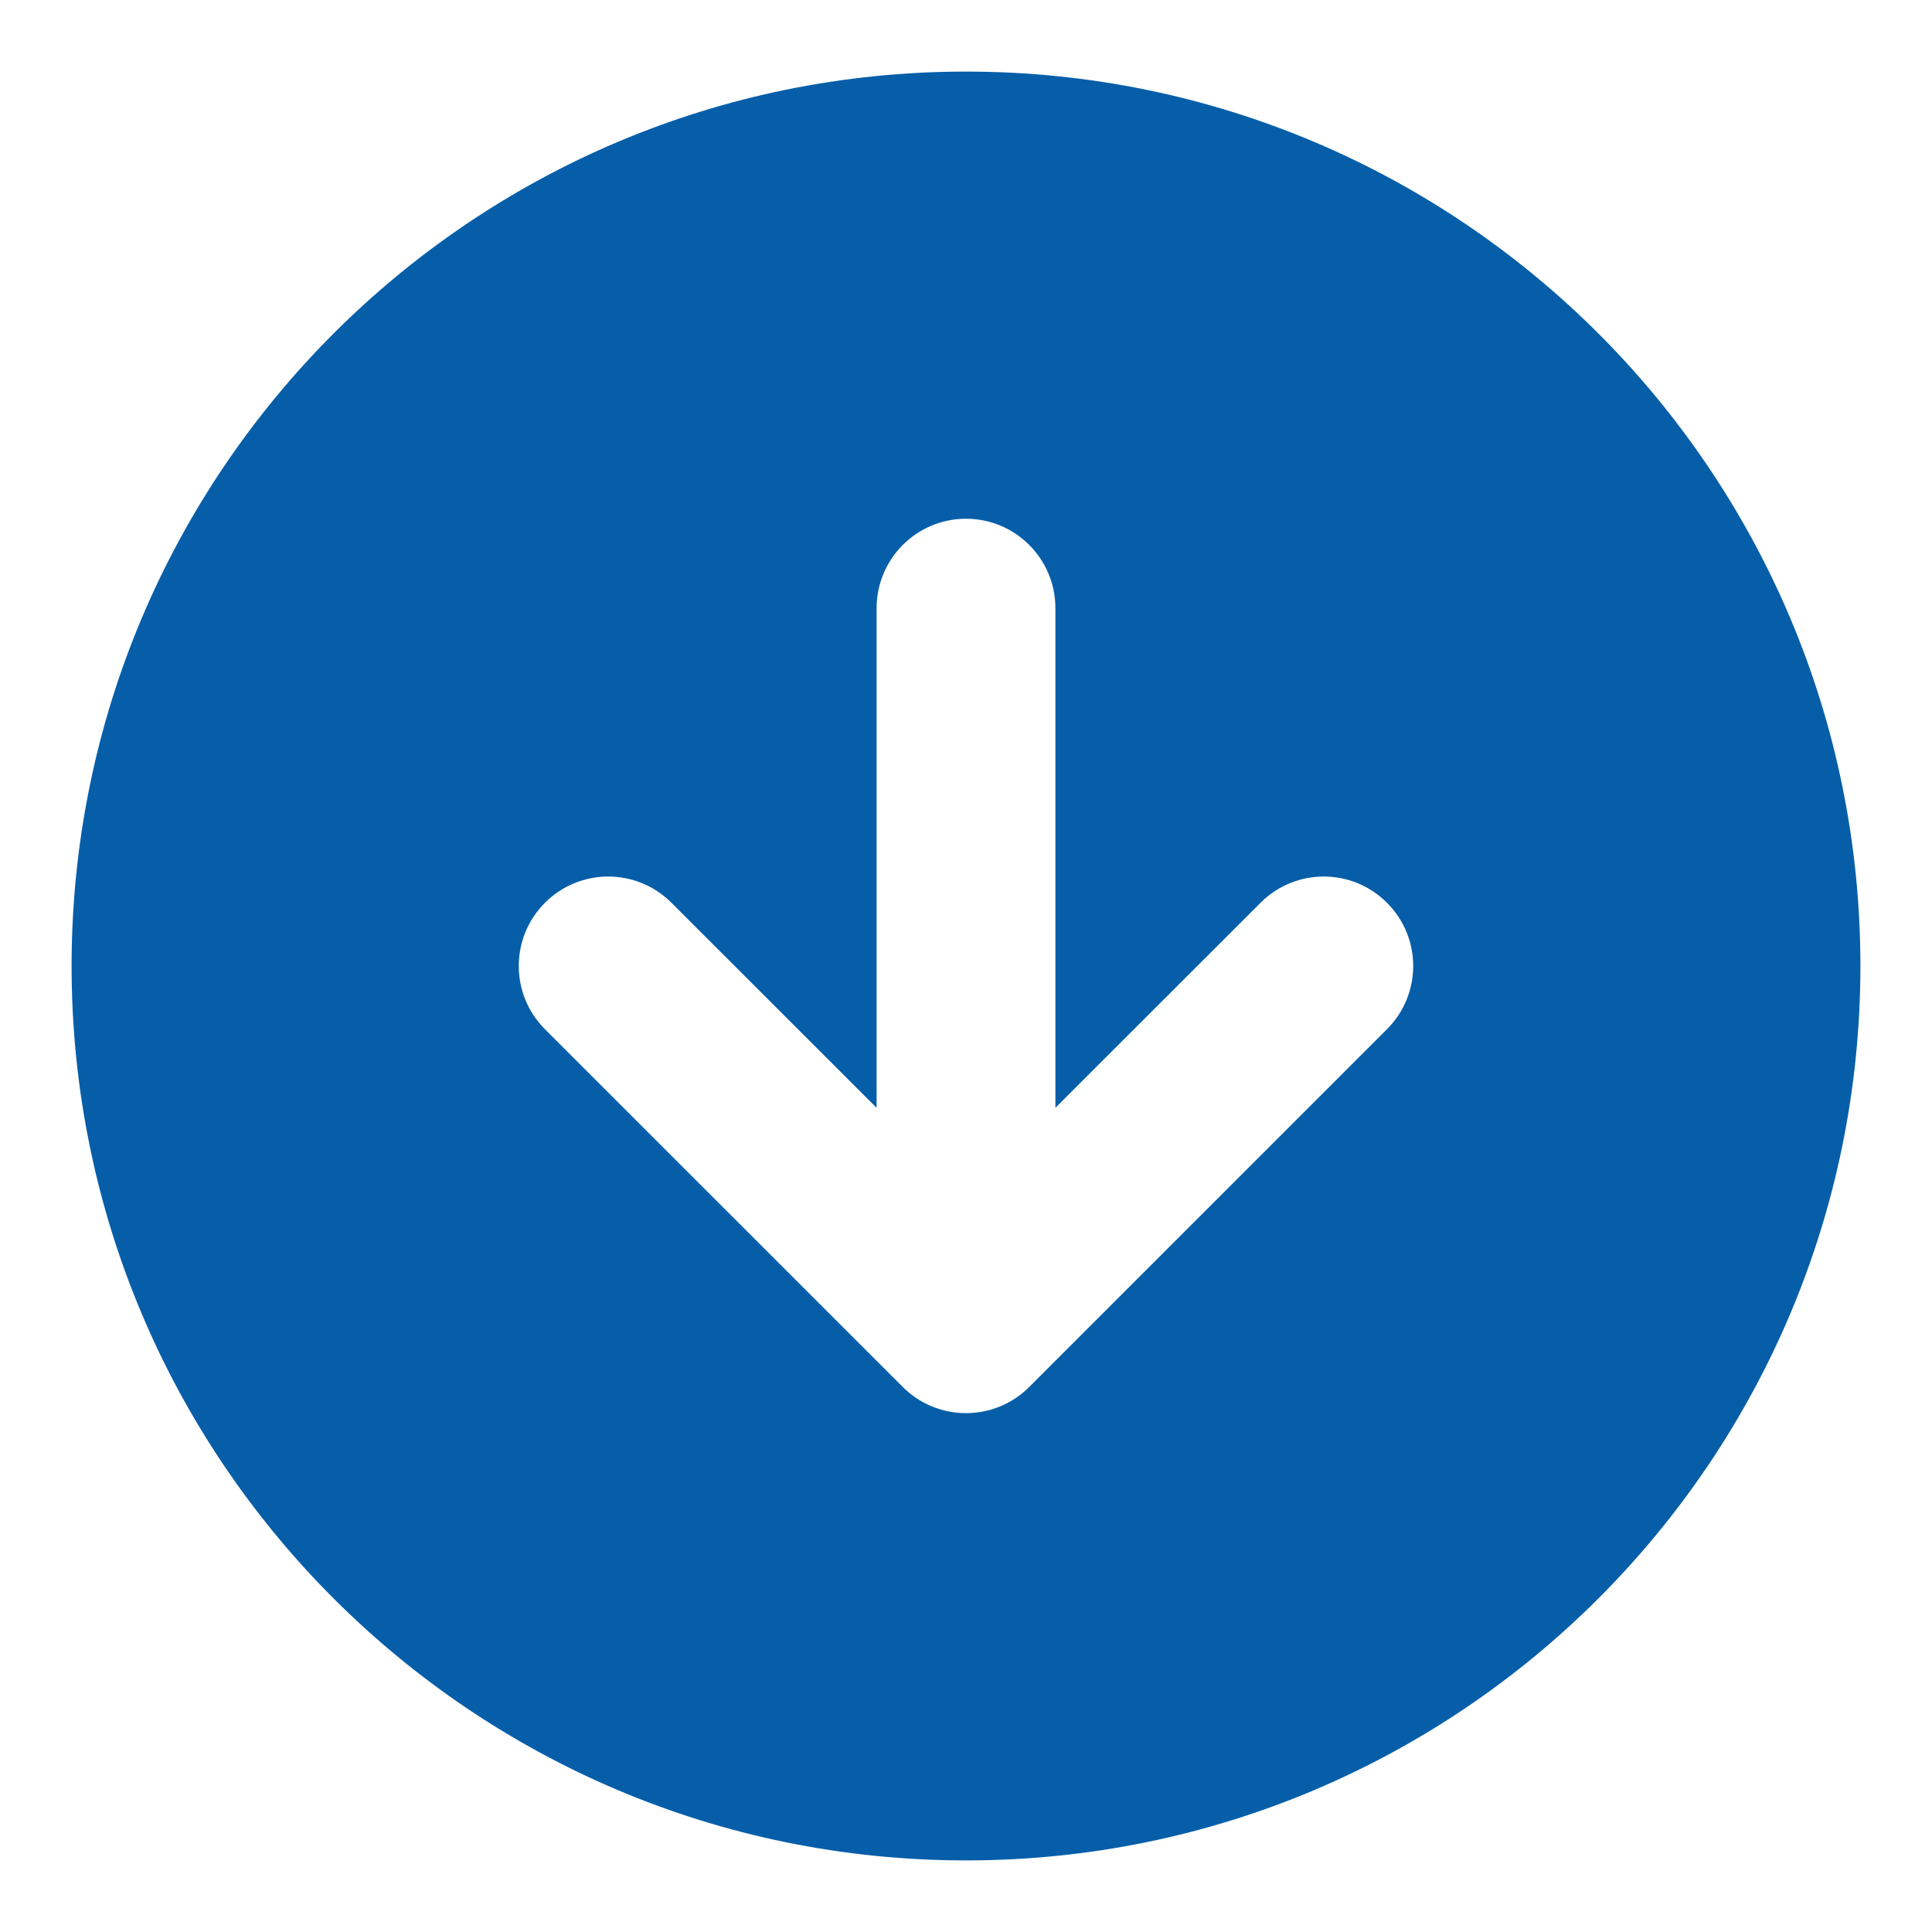 <svg width="18" height="18" viewBox="0 0 18 18" fill="none" xmlns="http://www.w3.org/2000/svg">
<path fill-rule="evenodd" clip-rule="evenodd" d="M9 0.667C4.398 0.667 0.667 4.397 0.667 9C0.667 13.602 4.398 17.333 9 17.333C13.602 17.333 17.333 13.602 17.333 9C17.333 4.397 13.602 0.667 9 0.667ZM9 4.833C9.46 4.833 9.833 5.206 9.833 5.667V10.321L11.744 8.411C12.069 8.085 12.597 8.085 12.922 8.411C13.248 8.736 13.248 9.264 12.922 9.589L9.589 12.922C9.433 13.079 9.221 13.166 9 13.166C8.779 13.166 8.567 13.079 8.411 12.922L5.077 9.589C4.752 9.264 4.752 8.736 5.077 8.411C5.403 8.085 5.93 8.085 6.256 8.411L8.167 10.321V5.667C8.167 5.206 8.54 4.833 9 4.833Z" fill="#065EA9"/>
</svg>
